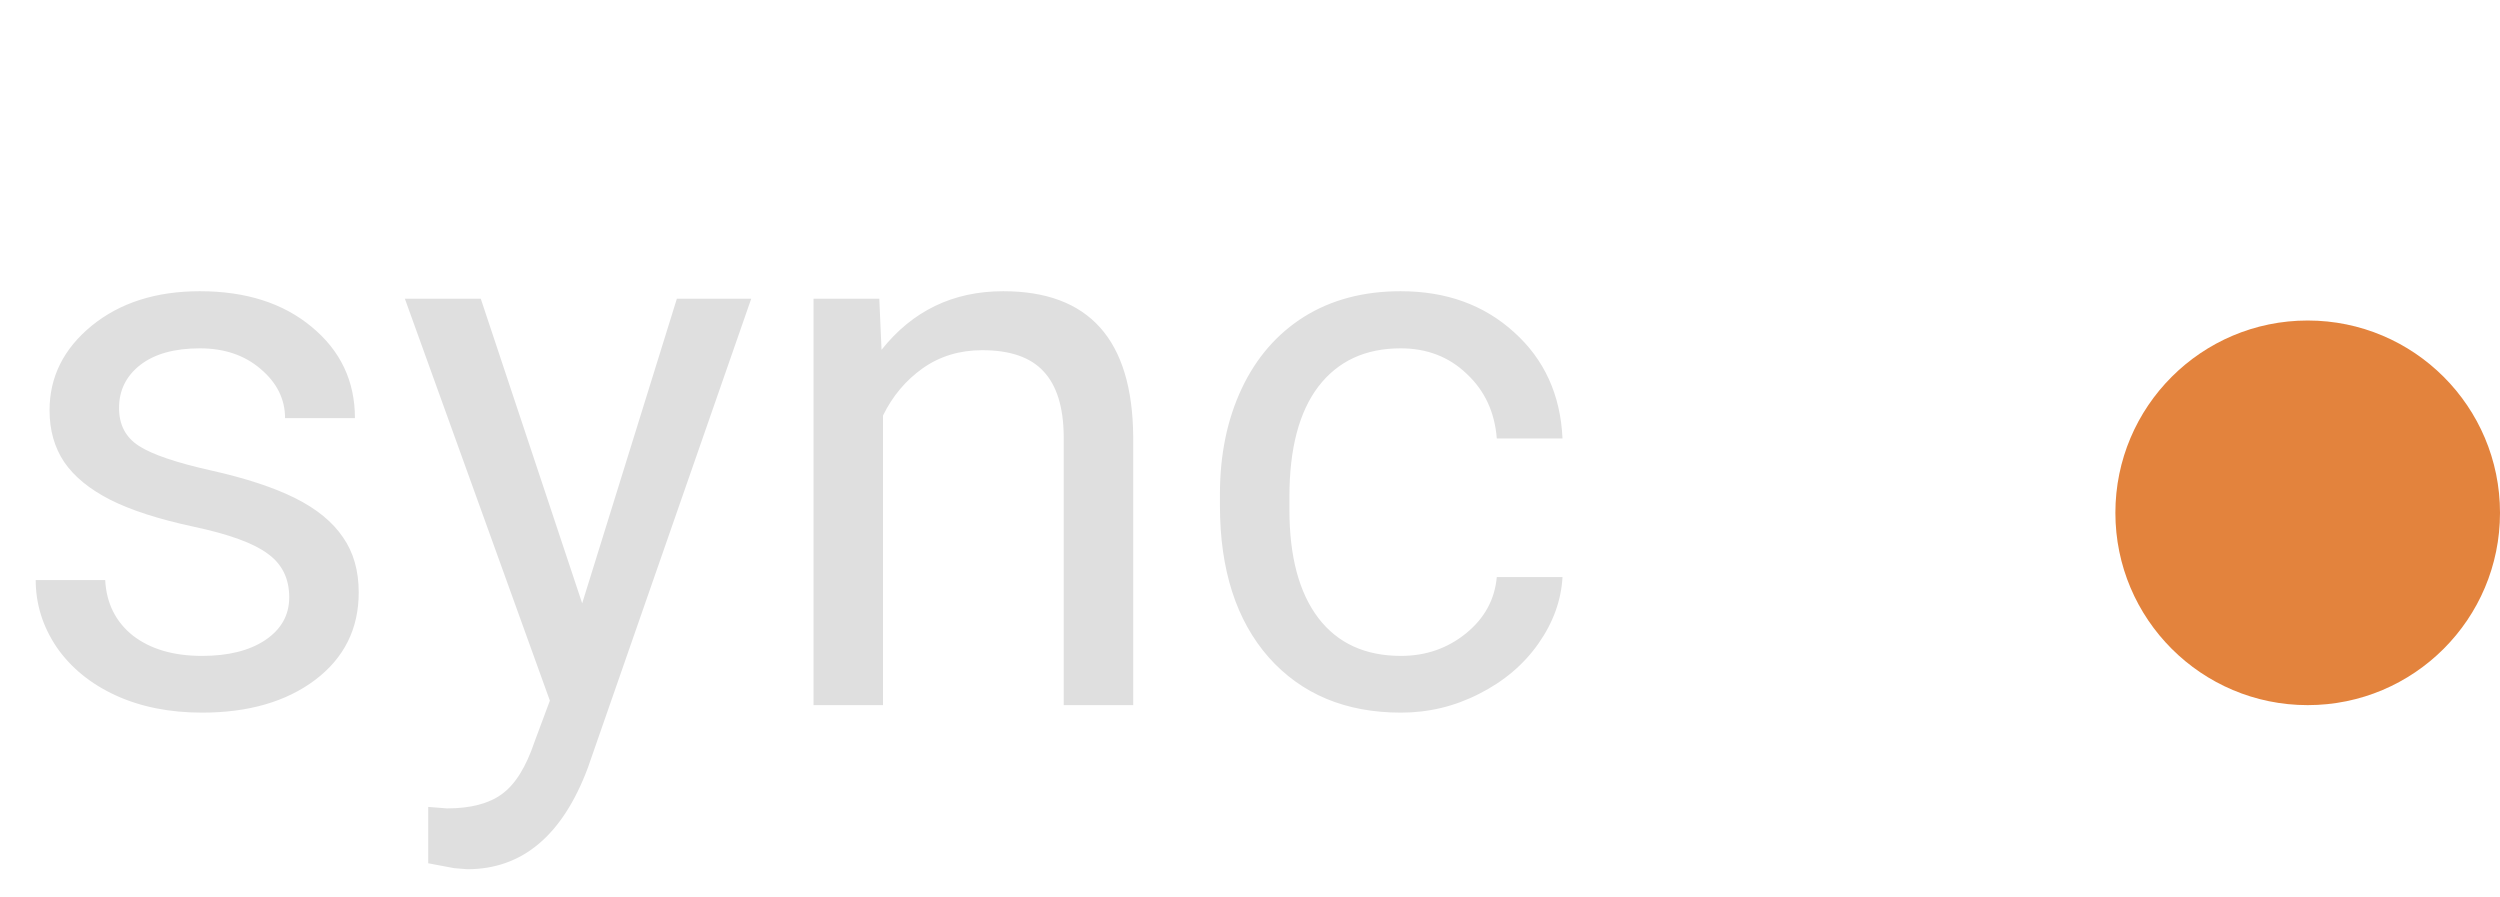 <svg width="39" height="14" viewBox="0 0 39 14" fill="none" xmlns="http://www.w3.org/2000/svg">
<circle cx="36" cy="8" r="3" fill="#E3833D"/>
<path d="M4.512 9.318C4.512 9.025 4.4 8.799 4.178 8.639C3.959 8.475 3.574 8.334 3.023 8.217C2.477 8.1 2.041 7.959 1.717 7.795C1.396 7.631 1.158 7.436 1.002 7.209C0.85 6.982 0.773 6.713 0.773 6.4C0.773 5.881 0.992 5.441 1.43 5.082C1.871 4.723 2.434 4.543 3.117 4.543C3.836 4.543 4.418 4.729 4.863 5.1C5.312 5.471 5.537 5.945 5.537 6.523H4.447C4.447 6.227 4.32 5.971 4.066 5.756C3.816 5.541 3.5 5.434 3.117 5.434C2.723 5.434 2.414 5.52 2.191 5.691C1.969 5.863 1.857 6.088 1.857 6.365C1.857 6.627 1.961 6.824 2.168 6.957C2.375 7.09 2.748 7.217 3.287 7.338C3.83 7.459 4.27 7.604 4.605 7.771C4.941 7.939 5.189 8.143 5.35 8.381C5.514 8.615 5.596 8.902 5.596 9.242C5.596 9.809 5.369 10.264 4.916 10.607C4.463 10.947 3.875 11.117 3.152 11.117C2.645 11.117 2.195 11.027 1.805 10.848C1.414 10.668 1.107 10.418 0.885 10.098C0.666 9.773 0.557 9.424 0.557 9.049H1.641C1.66 9.412 1.805 9.701 2.074 9.916C2.348 10.127 2.707 10.232 3.152 10.232C3.562 10.232 3.891 10.15 4.137 9.986C4.387 9.818 4.512 9.596 4.512 9.318ZM9.082 9.412L10.559 4.66H11.719L9.17 11.979C8.775 13.033 8.148 13.56 7.289 13.56L7.084 13.543L6.68 13.467V12.588L6.973 12.611C7.34 12.611 7.625 12.537 7.828 12.389C8.035 12.24 8.205 11.969 8.338 11.574L8.578 10.93L6.316 4.66H7.5L9.082 9.412ZM13.717 4.66L13.752 5.457C14.236 4.848 14.869 4.543 15.65 4.543C16.99 4.543 17.666 5.299 17.678 6.811V11H16.594V6.805C16.59 6.348 16.484 6.01 16.277 5.791C16.074 5.572 15.756 5.463 15.322 5.463C14.971 5.463 14.662 5.557 14.396 5.744C14.131 5.932 13.924 6.178 13.775 6.482V11H12.691V4.66H13.717ZM21.855 10.232C22.242 10.232 22.58 10.115 22.869 9.881C23.158 9.646 23.318 9.354 23.35 9.002H24.375C24.355 9.365 24.23 9.711 24 10.039C23.77 10.367 23.461 10.629 23.074 10.824C22.691 11.02 22.285 11.117 21.855 11.117C20.992 11.117 20.305 10.83 19.793 10.256C19.285 9.678 19.031 8.889 19.031 7.889V7.707C19.031 7.09 19.145 6.541 19.371 6.061C19.598 5.58 19.922 5.207 20.344 4.941C20.77 4.676 21.271 4.543 21.85 4.543C22.561 4.543 23.15 4.756 23.619 5.182C24.092 5.607 24.344 6.16 24.375 6.84H23.35C23.318 6.43 23.162 6.094 22.881 5.832C22.604 5.566 22.26 5.434 21.85 5.434C21.299 5.434 20.871 5.633 20.566 6.031C20.266 6.426 20.115 6.998 20.115 7.748V7.953C20.115 8.684 20.266 9.246 20.566 9.641C20.867 10.035 21.297 10.232 21.855 10.232Z" fill="#DFDFDF"/>
</svg>
